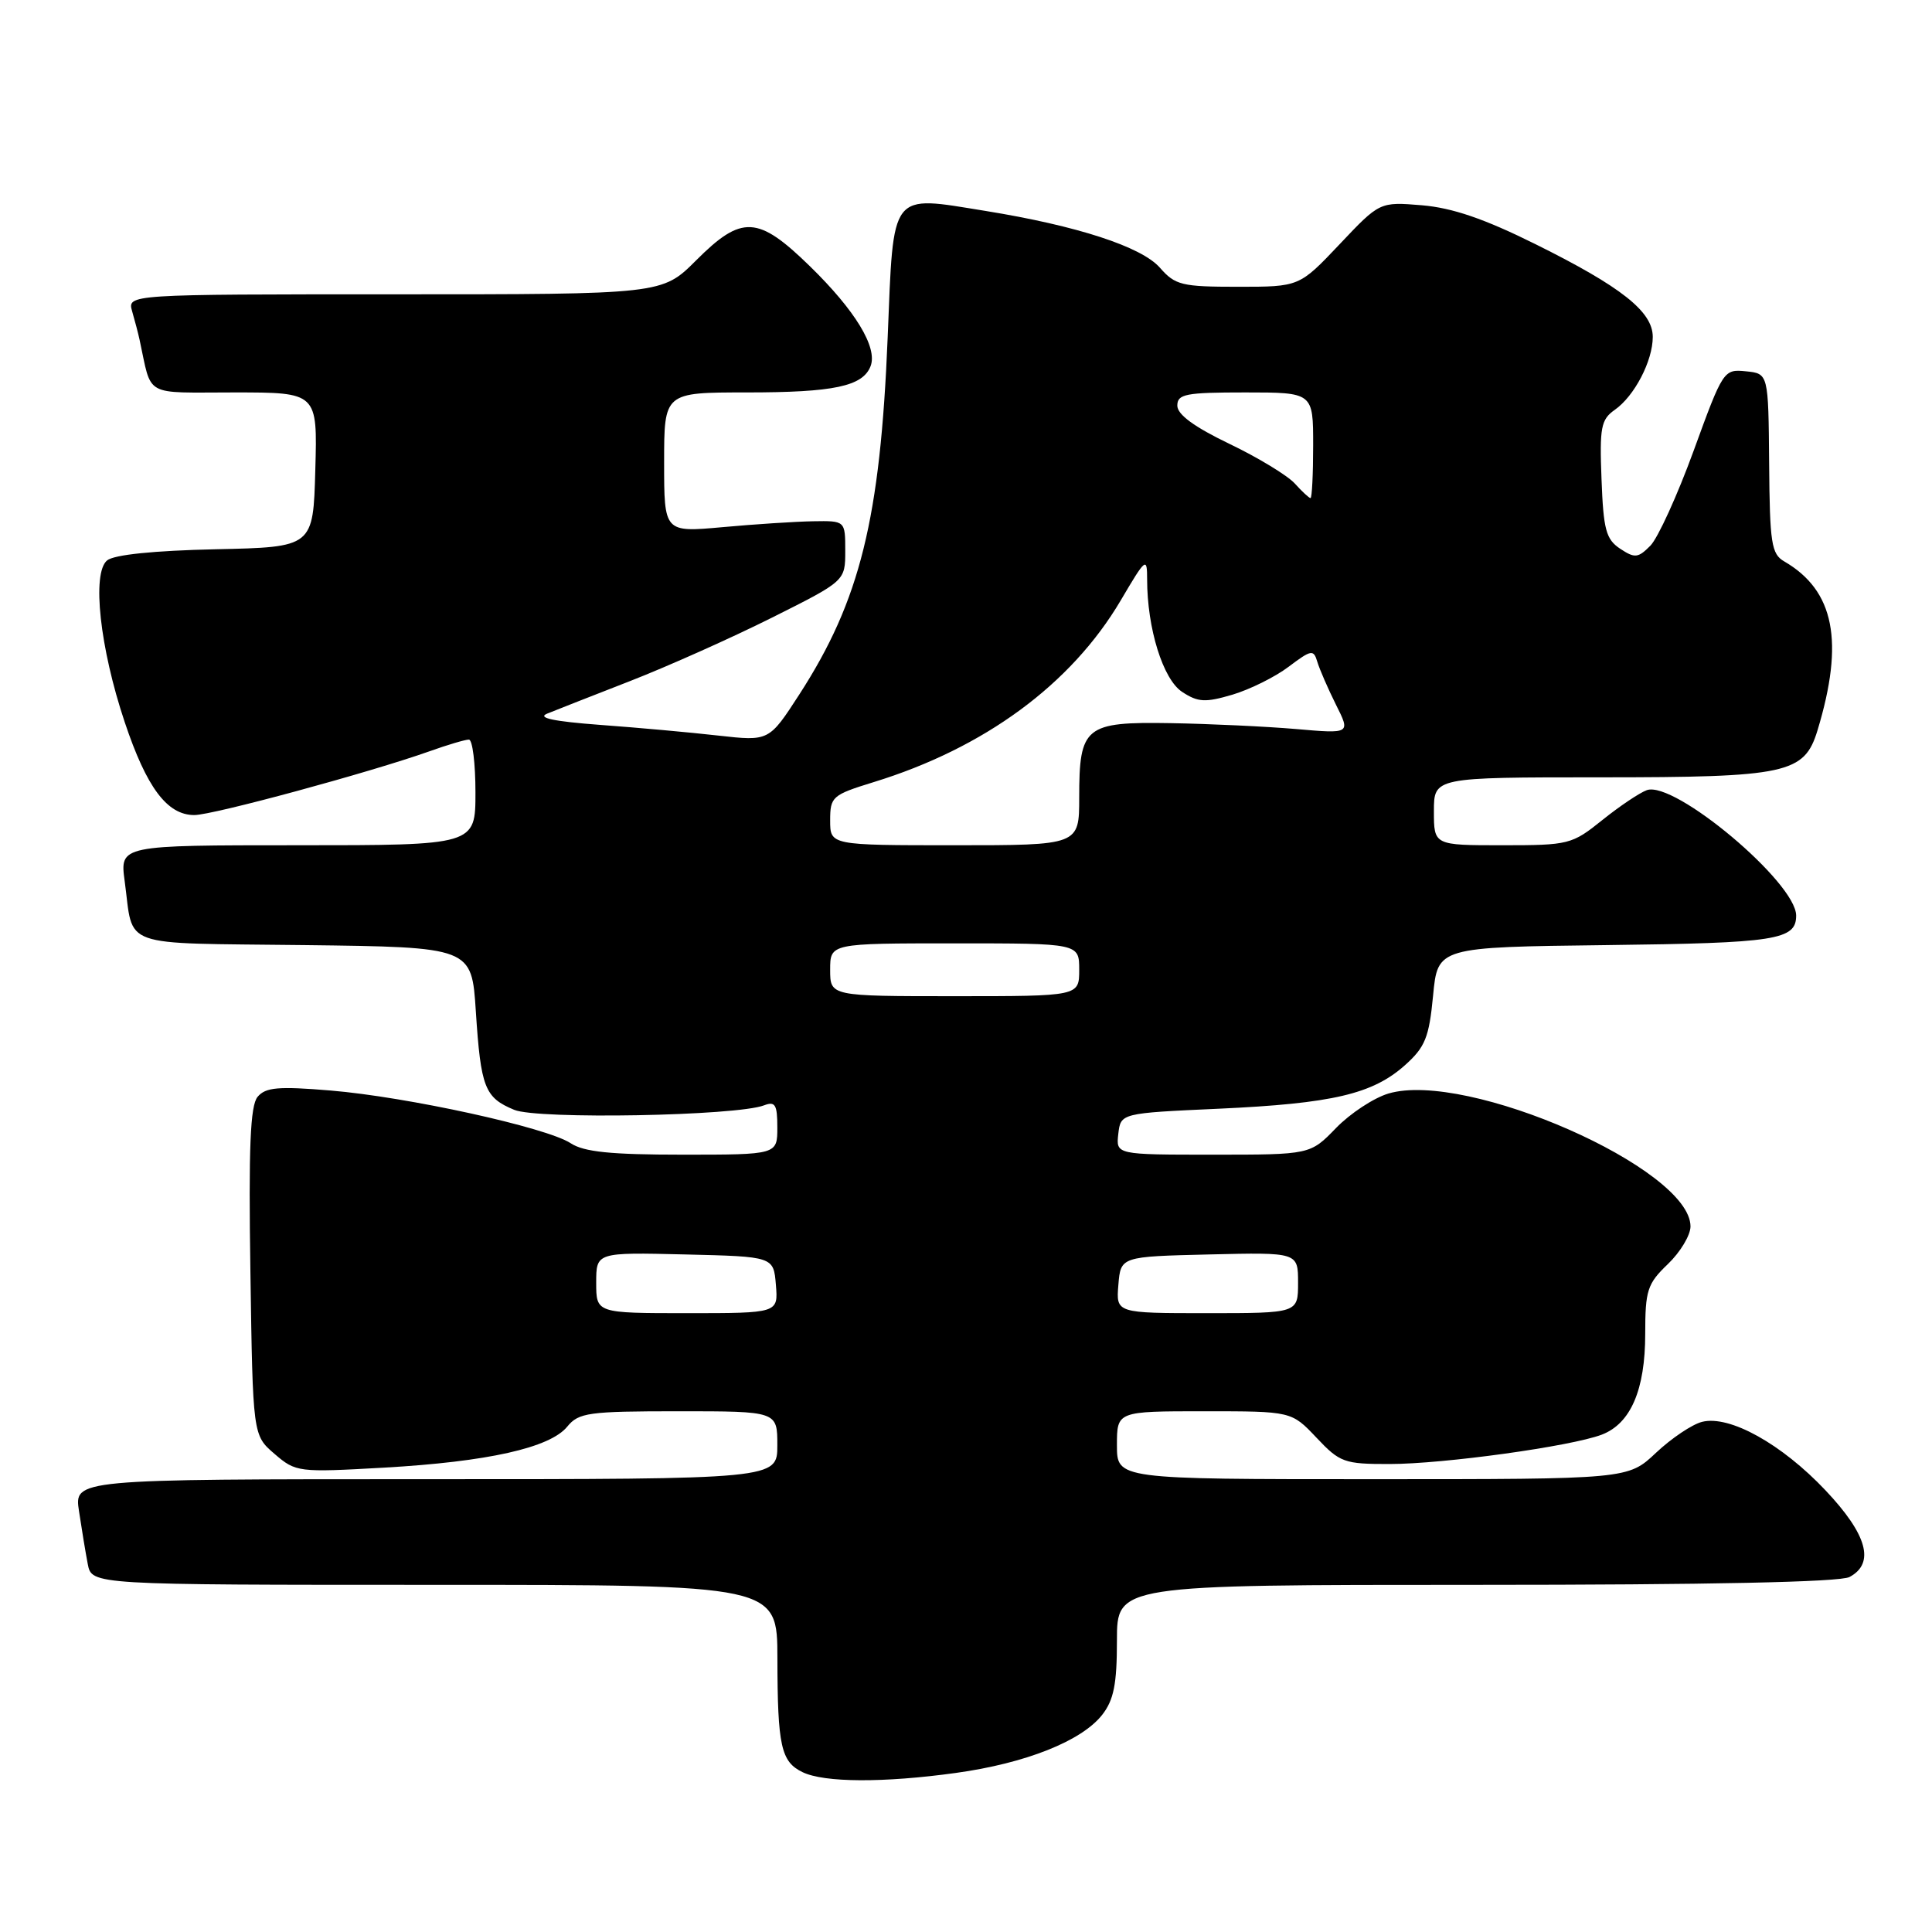 <?xml version="1.0" encoding="UTF-8" standalone="no"?>
<!DOCTYPE svg PUBLIC "-//W3C//DTD SVG 1.1//EN" "http://www.w3.org/Graphics/SVG/1.1/DTD/svg11.dtd" >
<svg xmlns="http://www.w3.org/2000/svg" xmlns:xlink="http://www.w3.org/1999/xlink" version="1.1" viewBox="0 0 256 256">
 <g >
 <path fill="currentColor"
d=" M 126.68 234.92 C 135.91 233.64 143.31 230.70 146.04 227.23 C 147.58 225.26 148.00 223.17 148.00 217.37 C 148.00 210.00 148.00 210.00 195.57 210.00 C 226.44 210.00 243.81 209.64 245.07 208.96 C 248.48 207.14 247.42 203.33 241.89 197.48 C 236.06 191.31 229.17 187.49 225.54 188.40 C 224.22 188.73 221.47 190.58 219.43 192.50 C 215.72 196.00 215.72 196.00 181.86 196.00 C 148.00 196.00 148.00 196.00 148.00 191.50 C 148.00 187.00 148.00 187.00 159.57 187.00 C 171.13 187.00 171.13 187.00 174.44 190.50 C 177.54 193.79 178.12 194.00 184.12 193.99 C 191.28 193.99 208.16 191.65 212.24 190.10 C 216.07 188.64 218.00 184.17 218.00 176.74 C 218.00 170.97 218.28 170.10 221.00 167.50 C 222.65 165.92 224.00 163.67 224.00 162.51 C 224.00 154.85 194.37 141.81 183.97 144.90 C 182.03 145.48 178.91 147.53 177.03 149.47 C 173.61 153.00 173.61 153.00 160.74 153.00 C 147.87 153.00 147.87 153.00 148.18 150.25 C 148.50 147.50 148.50 147.50 161.50 146.91 C 176.57 146.22 181.88 144.97 186.17 141.14 C 188.84 138.75 189.36 137.47 189.89 131.93 C 190.50 125.50 190.50 125.50 212.92 125.23 C 235.34 124.96 238.00 124.55 238.00 121.32 C 238.00 116.94 221.87 103.40 218.21 104.70 C 217.27 105.04 214.62 106.81 212.33 108.65 C 208.29 111.90 207.88 112.00 199.08 112.00 C 190.00 112.00 190.00 112.00 190.00 107.50 C 190.00 103.00 190.00 103.00 212.05 103.00 C 236.80 103.00 239.08 102.51 240.83 96.77 C 244.40 85.00 243.07 78.25 236.42 74.39 C 234.72 73.41 234.50 71.98 234.42 61.39 C 234.32 49.50 234.32 49.50 231.34 49.20 C 228.40 48.90 228.30 49.06 224.43 59.69 C 222.27 65.62 219.68 71.30 218.68 72.31 C 217.05 73.95 216.62 73.99 214.68 72.71 C 212.80 71.46 212.46 70.18 212.21 63.51 C 211.94 56.63 212.14 55.59 213.96 54.31 C 216.57 52.49 219.00 47.82 219.00 44.64 C 219.00 41.29 214.84 38.00 203.45 32.35 C 196.69 28.99 192.44 27.54 188.42 27.20 C 182.82 26.74 182.82 26.74 177.50 32.37 C 172.17 38.00 172.17 38.00 164.04 38.00 C 156.60 38.00 155.72 37.79 153.70 35.48 C 151.26 32.69 142.71 29.91 130.59 27.95 C 117.83 25.89 118.42 25.12 117.62 44.73 C 116.64 68.76 113.97 79.55 105.92 92.01 C 101.90 98.22 101.90 98.22 95.20 97.47 C 91.51 97.05 84.45 96.41 79.50 96.05 C 73.36 95.59 71.13 95.12 72.50 94.56 C 73.60 94.11 78.55 92.17 83.50 90.24 C 88.45 88.31 96.89 84.54 102.25 81.86 C 112.00 76.98 112.00 76.98 112.00 72.99 C 112.00 69.00 112.00 69.00 107.75 69.07 C 105.41 69.11 100.01 69.46 95.75 69.85 C 88.00 70.55 88.00 70.55 88.00 61.28 C 88.00 52.00 88.00 52.00 98.93 52.00 C 110.50 52.00 114.33 51.19 115.36 48.51 C 116.30 46.04 113.34 41.15 107.31 35.27 C 100.43 28.56 98.29 28.45 92.24 34.50 C 87.74 39.00 87.74 39.00 52.30 39.00 C 16.87 39.00 16.87 39.00 17.51 41.25 C 17.87 42.49 18.31 44.17 18.49 45.00 C 20.17 52.73 18.87 52.00 31.05 52.00 C 42.07 52.00 42.07 52.00 41.78 62.25 C 41.50 72.50 41.50 72.50 28.56 72.78 C 20.41 72.96 15.10 73.50 14.19 74.26 C 12.15 75.95 13.23 85.85 16.53 95.70 C 19.43 104.37 22.15 108.00 25.75 108.00 C 28.20 108.00 49.00 102.36 56.88 99.56 C 59.28 98.70 61.64 98.00 62.13 98.00 C 62.61 98.00 63.00 101.15 63.00 105.00 C 63.00 112.00 63.00 112.00 39.44 112.00 C 15.88 112.00 15.88 112.00 16.52 116.75 C 17.75 125.75 15.44 124.93 40.31 125.23 C 62.50 125.50 62.50 125.50 63.05 134.00 C 63.71 144.12 64.22 145.44 68.14 147.06 C 71.25 148.35 97.61 147.87 101.25 146.46 C 102.72 145.90 103.00 146.37 103.00 149.39 C 103.00 153.00 103.00 153.00 90.46 153.00 C 80.94 153.00 77.37 152.64 75.61 151.48 C 72.42 149.39 54.00 145.35 43.81 144.50 C 36.87 143.92 35.19 144.07 34.13 145.34 C 33.16 146.51 32.93 152.03 33.18 168.53 C 33.50 190.18 33.50 190.18 36.38 192.65 C 39.20 195.08 39.51 195.11 50.88 194.47 C 64.62 193.69 72.87 191.84 75.16 189.04 C 76.68 187.18 77.95 187.00 89.91 187.00 C 103.00 187.00 103.00 187.00 103.00 191.50 C 103.00 196.00 103.00 196.00 56.41 196.00 C 9.82 196.00 9.82 196.00 10.47 200.25 C 10.82 202.59 11.34 205.74 11.63 207.25 C 12.16 210.00 12.16 210.00 57.58 210.00 C 103.00 210.00 103.00 210.00 103.01 219.75 C 103.03 231.37 103.49 233.44 106.34 234.82 C 109.21 236.21 117.08 236.25 126.68 234.92 Z  M 79.00 169.97 C 79.00 165.94 79.00 165.94 90.75 166.22 C 102.50 166.50 102.50 166.50 102.81 170.25 C 103.12 174.00 103.12 174.00 91.06 174.00 C 79.00 174.00 79.00 174.00 79.00 169.97 Z  M 148.19 170.25 C 148.50 166.50 148.50 166.50 160.25 166.22 C 172.00 165.94 172.00 165.94 172.00 169.97 C 172.00 174.00 172.00 174.00 159.94 174.00 C 147.88 174.00 147.88 174.00 148.19 170.25 Z  M 110.00 128.50 C 110.00 125.00 110.00 125.00 126.50 125.00 C 143.00 125.00 143.00 125.00 143.00 128.50 C 143.00 132.00 143.00 132.00 126.50 132.00 C 110.00 132.00 110.00 132.00 110.00 128.50 Z  M 110.00 108.71 C 110.00 105.57 110.27 105.33 115.75 103.64 C 130.45 99.12 141.94 90.67 148.50 79.56 C 151.83 73.90 152.00 73.77 152.00 76.76 C 152.00 83.26 154.10 90.02 156.64 91.68 C 158.74 93.06 159.70 93.11 163.30 92.05 C 165.61 91.36 168.97 89.70 170.76 88.34 C 173.76 86.08 174.06 86.03 174.55 87.69 C 174.85 88.69 175.96 91.24 177.02 93.37 C 178.96 97.23 178.96 97.23 171.73 96.60 C 167.75 96.26 160.27 95.91 155.11 95.82 C 143.76 95.63 143.00 96.25 143.00 105.69 C 143.00 112.00 143.00 112.00 126.50 112.00 C 110.00 112.00 110.00 112.00 110.00 108.71 Z  M 171.56 64.06 C 170.59 63.00 166.70 60.63 162.90 58.81 C 158.26 56.58 156.00 54.93 156.00 53.75 C 156.00 52.21 157.10 52.00 165.00 52.00 C 174.00 52.00 174.00 52.00 174.00 59.00 C 174.00 62.85 173.84 66.00 173.65 66.00 C 173.47 66.00 172.52 65.13 171.56 64.06 Z "/>
</g>
</svg>